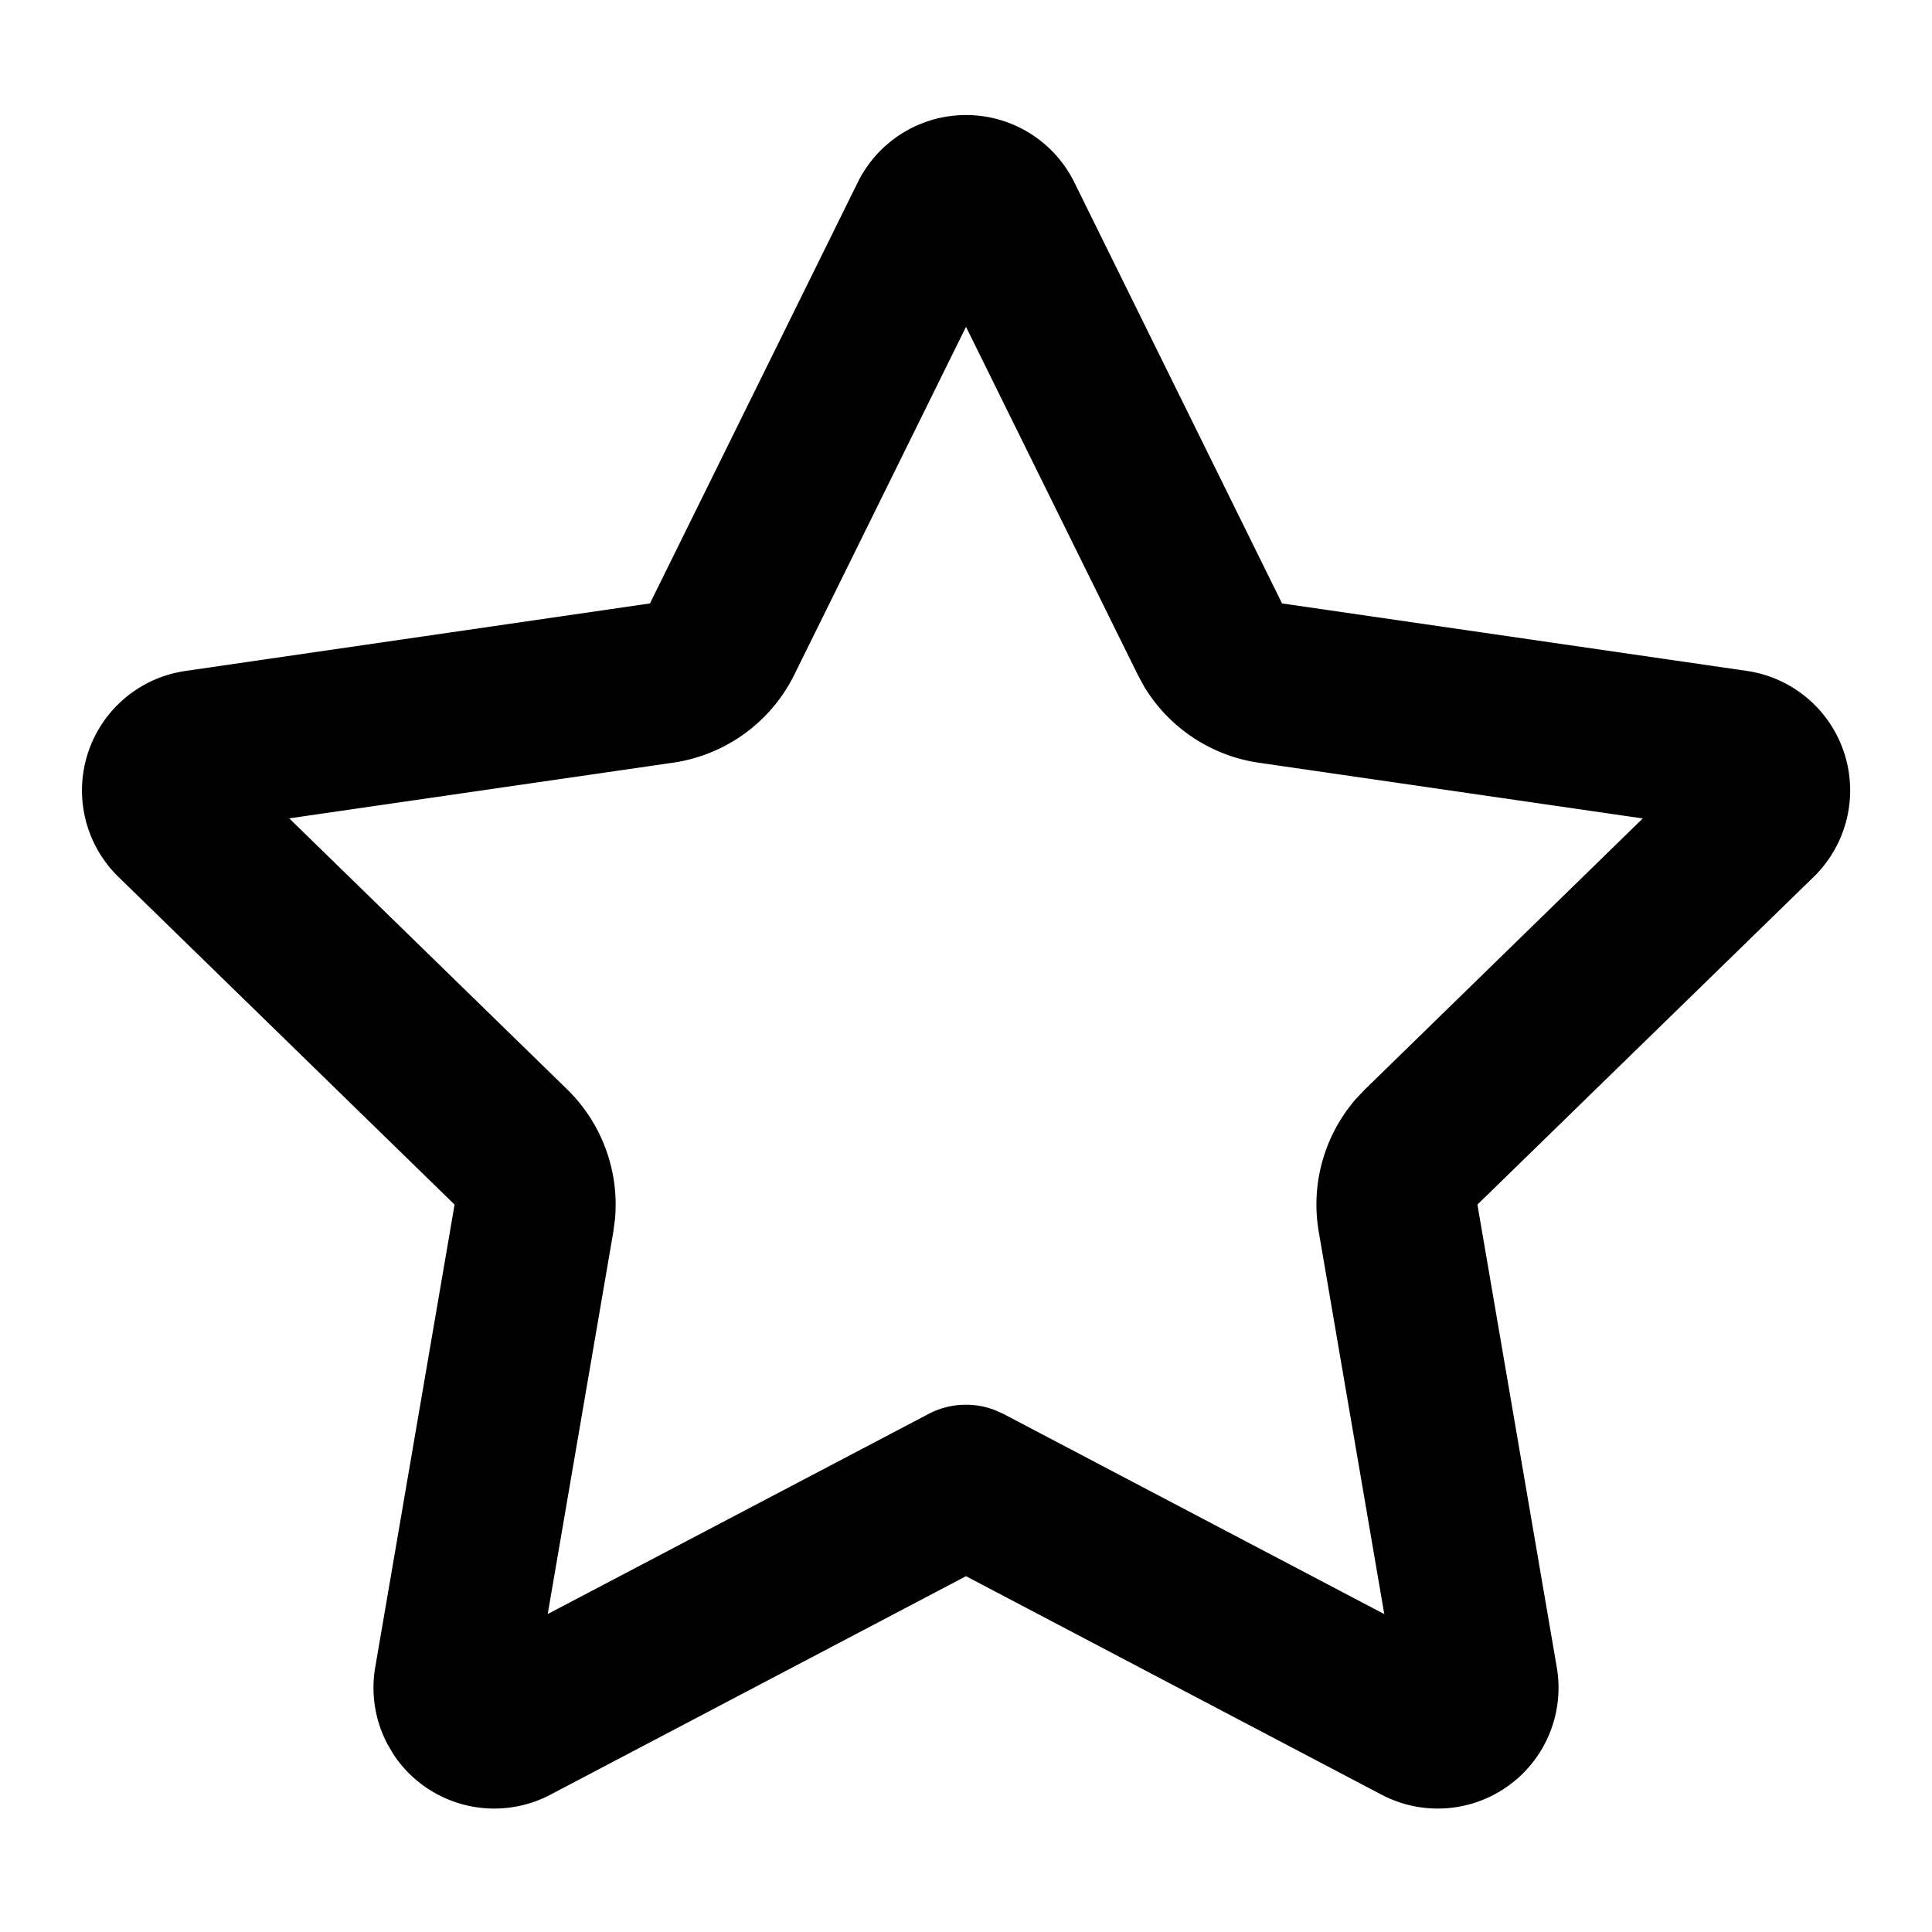 <?xml version="1.0" standalone="no"?><!DOCTYPE svg PUBLIC "-//W3C//DTD SVG 1.1//EN" "http://www.w3.org/Graphics/SVG/1.1/DTD/svg11.dtd"><svg t="1735346747182" class="icon" viewBox="0 0 1024 1024" version="1.1" xmlns="http://www.w3.org/2000/svg" p-id="2100" xmlns:xlink="http://www.w3.org/1999/xlink" width="200" height="200"><path d="M454.613 96.683l-110.123 223.147-246.272 35.797a64 64 0 0 0-35.456 109.141l178.176 173.696-42.069 245.291a64 64 0 0 0 6.443 40.576l3.115 5.333a64 64 0 0 0 83.328 21.547L512 835.413l220.245 115.797a64 64 0 0 0 92.885-67.456l-42.069-245.291 178.176-173.653a64 64 0 0 0-35.456-109.227l-246.272-35.755-110.08-223.147a64 64 0 0 0-114.816 0zM512 173.227l91.008 184.363 3.328 6.144a85.333 85.333 0 0 0 60.928 40.533l203.435 29.525-147.2 143.573-4.821 5.077a85.333 85.333 0 0 0-19.712 70.443l34.731 202.624-201.813-106.069-4.779-2.133a42.667 42.667 0 0 0-34.987 2.133L290.304 855.467l34.773-202.624 0.896-6.912a85.333 85.333 0 0 0-25.429-68.608l-147.243-143.573 203.52-29.525a85.333 85.333 0 0 0 64.213-46.677L512 173.227z" fill="#000000" p-id="2101"></path></svg>